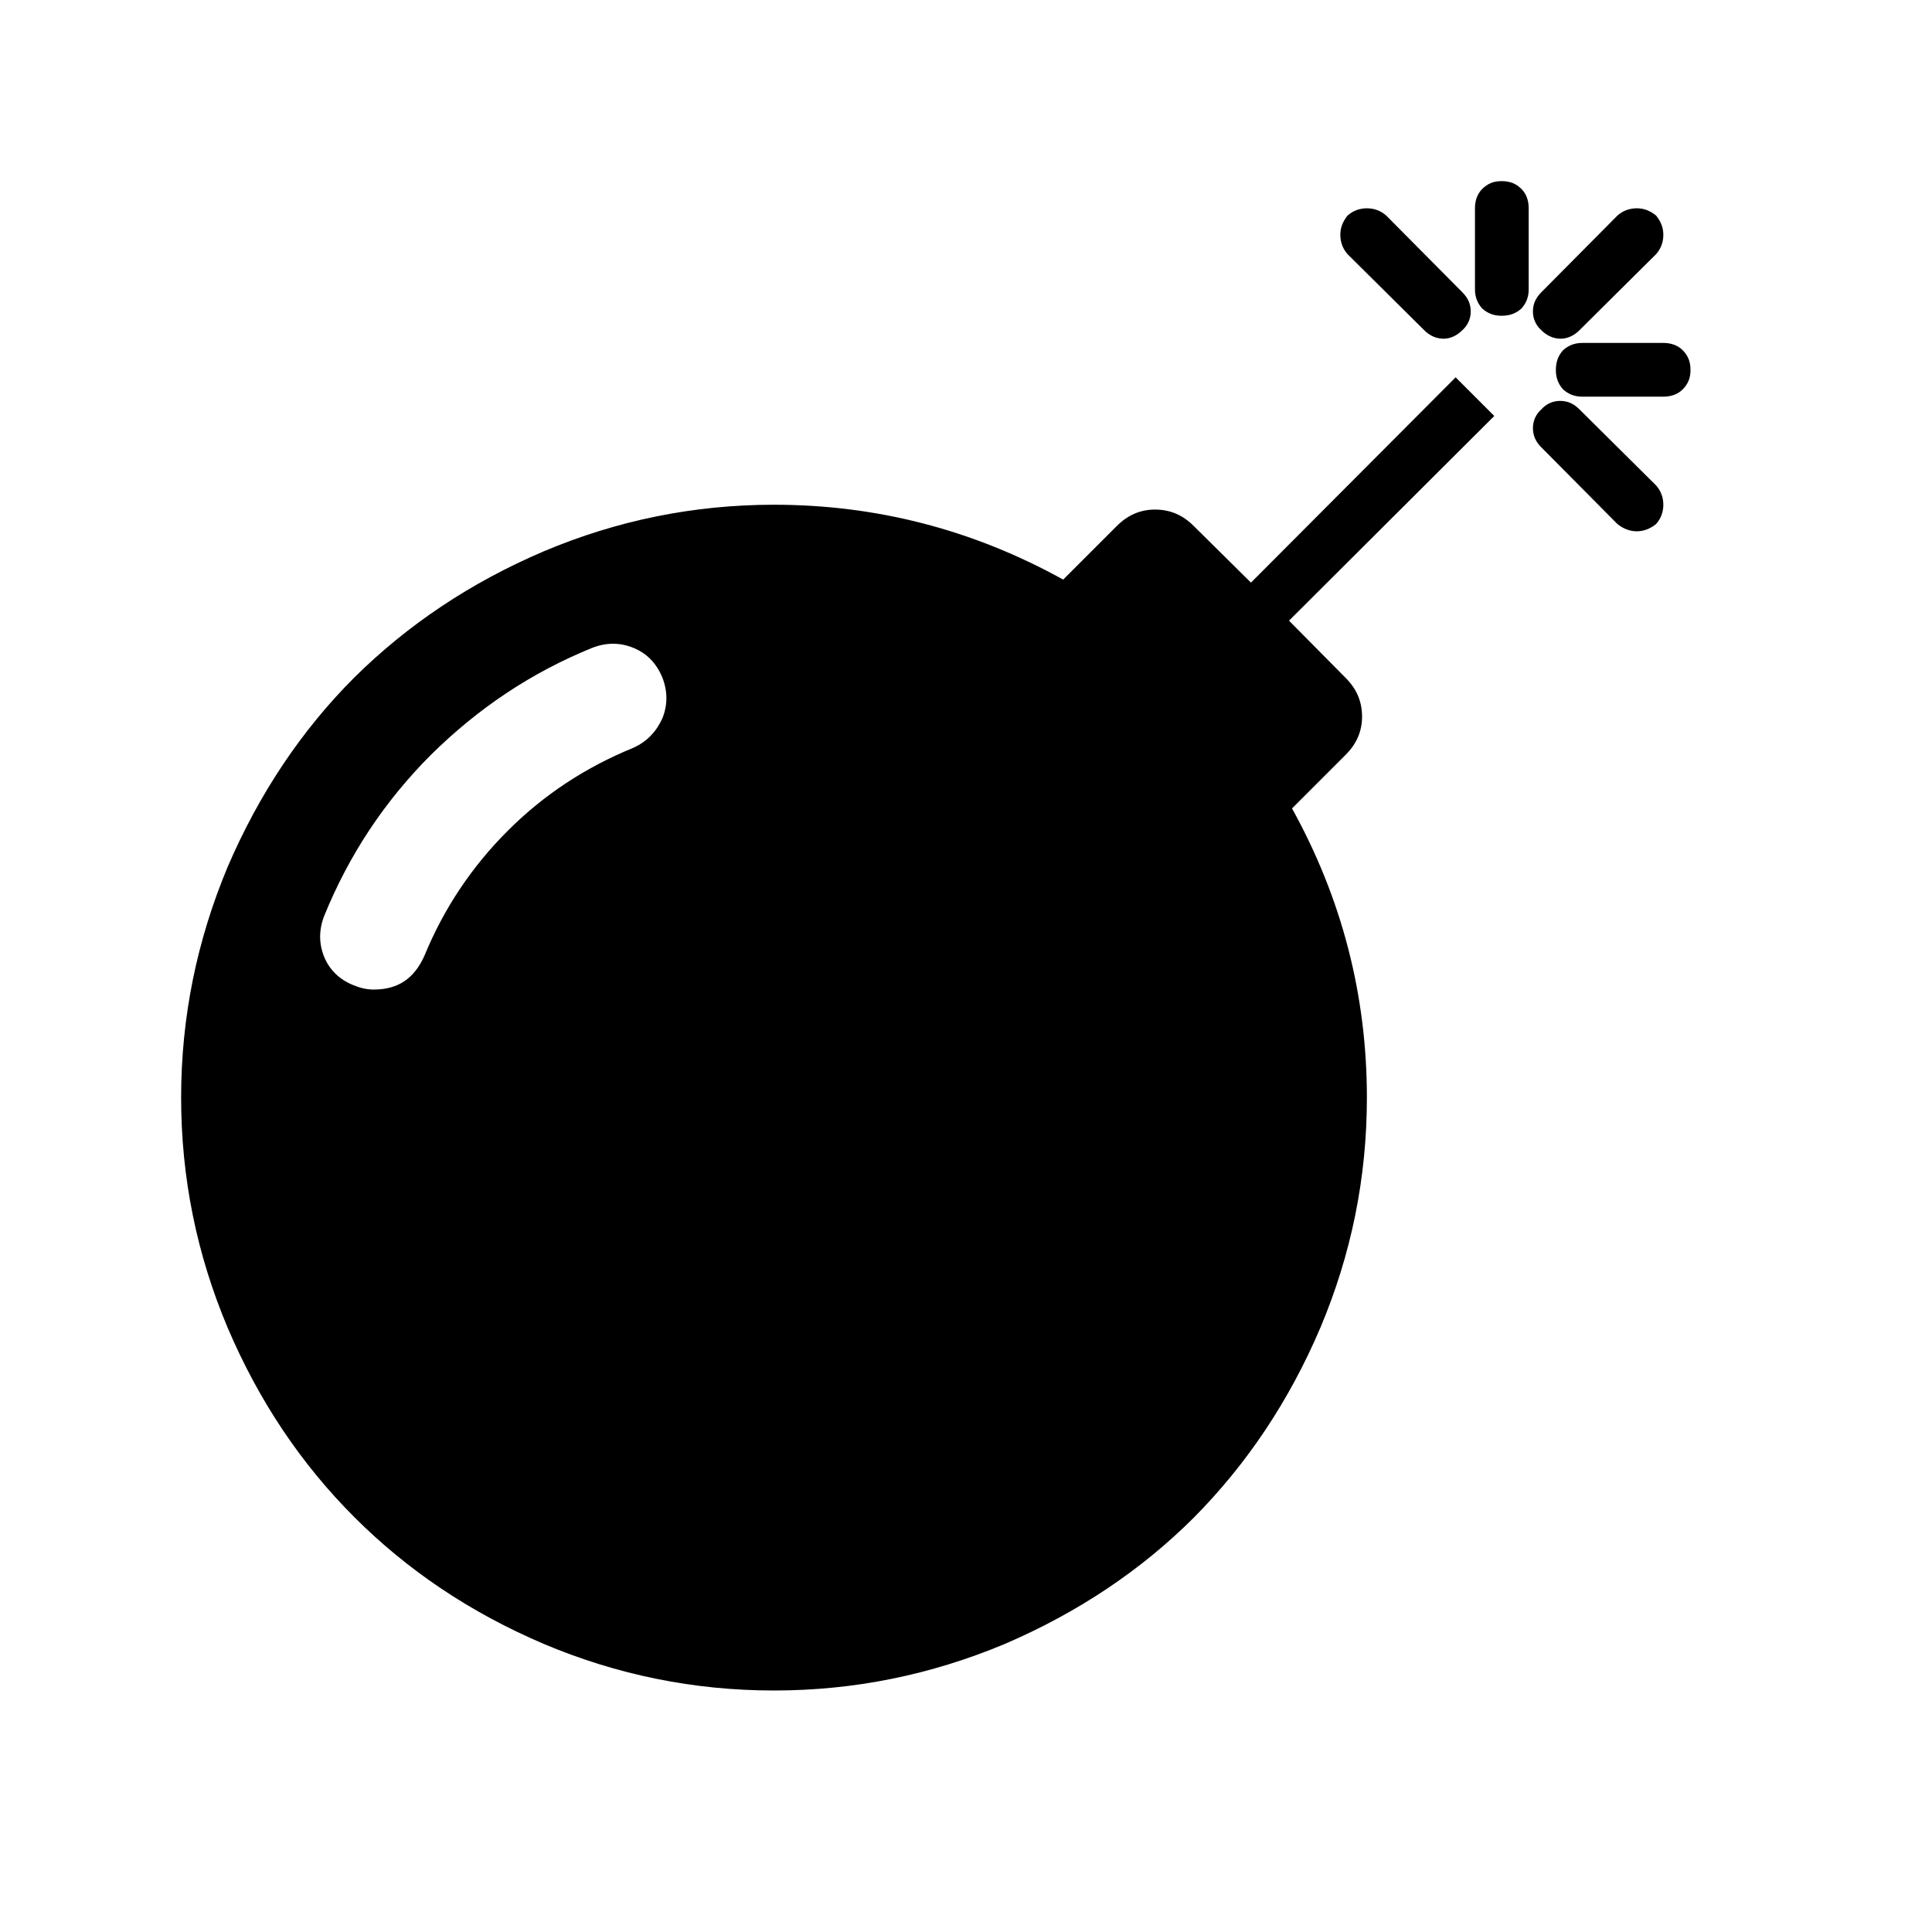 <svg xmlns="http://www.w3.org/2000/svg" viewBox="0 0 32 32" width="25" height="25">
	<style>
		tspan { white-space:pre }
		.shp0 { fill: #000000 } 
	</style>
	<path id="Shape 1" class="shp0" d="M10.48 12.39C9.7 12.71 9.01 13.16 8.41 13.76C7.81 14.36 7.35 15.05 7.03 15.83C6.86 16.21 6.59 16.39 6.19 16.39C6.09 16.39 5.98 16.37 5.86 16.32C5.63 16.23 5.46 16.07 5.37 15.85C5.28 15.63 5.28 15.4 5.37 15.17C5.78 14.16 6.37 13.27 7.14 12.5C7.92 11.73 8.8 11.14 9.81 10.73C10.04 10.64 10.27 10.64 10.49 10.73C10.71 10.82 10.87 10.98 10.97 11.22C11.06 11.45 11.06 11.68 10.97 11.9C10.87 12.12 10.71 12.29 10.48 12.39L10.48 12.39ZM20.72 9.65L19.77 8.71C19.59 8.53 19.38 8.44 19.13 8.44C18.89 8.44 18.68 8.53 18.5 8.71L17.61 9.6C16.11 8.77 14.51 8.36 12.82 8.36C11.49 8.36 10.22 8.62 9.01 9.13C7.79 9.65 6.75 10.35 5.87 11.22C4.99 12.1 4.29 13.15 3.77 14.36C3.26 15.58 3 16.85 3 18.18C3 19.51 3.26 20.78 3.77 21.99C4.29 23.21 4.99 24.25 5.87 25.13C6.75 26.01 7.79 26.71 9.01 27.23C10.22 27.74 11.49 28 12.82 28C14.15 28 15.42 27.74 16.64 27.23C17.85 26.71 18.9 26.01 19.78 25.13C20.65 24.25 21.35 23.21 21.87 21.99C22.38 20.78 22.64 19.51 22.64 18.18C22.64 16.49 22.23 14.89 21.4 13.39L22.29 12.5C22.47 12.32 22.56 12.11 22.56 11.87C22.56 11.62 22.47 11.41 22.29 11.23L21.35 10.28L24.75 6.89L24.11 6.25L20.72 9.65ZM24.36 5.16C24.36 5.03 24.31 4.93 24.22 4.84L22.96 3.57C22.87 3.49 22.76 3.45 22.64 3.45C22.52 3.45 22.41 3.49 22.32 3.57C22.24 3.67 22.2 3.77 22.2 3.89C22.2 4.01 22.24 4.12 22.32 4.21L23.59 5.47C23.68 5.56 23.79 5.61 23.91 5.61C24.02 5.61 24.13 5.56 24.22 5.47C24.31 5.39 24.36 5.28 24.36 5.16ZM27.55 8.36C27.55 8.24 27.51 8.13 27.43 8.04L26.16 6.78C26.07 6.69 25.97 6.64 25.84 6.64C25.72 6.64 25.61 6.69 25.53 6.78C25.44 6.86 25.39 6.97 25.39 7.09C25.39 7.22 25.44 7.32 25.53 7.41L26.79 8.68C26.89 8.76 27 8.8 27.11 8.8C27.22 8.8 27.33 8.76 27.43 8.68C27.51 8.59 27.55 8.48 27.55 8.36ZM27.55 5.68L26.21 5.68C26.08 5.68 25.98 5.72 25.89 5.8C25.81 5.89 25.77 5.99 25.77 6.13C25.77 6.26 25.81 6.36 25.89 6.45C25.98 6.53 26.08 6.57 26.21 6.57L27.55 6.57C27.68 6.57 27.79 6.53 27.87 6.45C27.96 6.36 28 6.26 28 6.13C28 5.99 27.96 5.89 27.87 5.8C27.79 5.72 27.68 5.68 27.55 5.68L27.55 5.68ZM25.2 3.13C25.11 3.04 25.01 3 24.87 3C24.74 3 24.64 3.04 24.55 3.13C24.47 3.21 24.43 3.32 24.43 3.45L24.43 4.79C24.43 4.92 24.47 5.02 24.55 5.11C24.64 5.19 24.74 5.23 24.87 5.23C25.01 5.23 25.11 5.19 25.2 5.11C25.28 5.02 25.32 4.92 25.32 4.79L25.32 3.45C25.32 3.32 25.28 3.21 25.2 3.13ZM27.55 3.89C27.55 3.77 27.51 3.67 27.43 3.57C27.33 3.49 27.23 3.45 27.11 3.45C26.99 3.45 26.88 3.49 26.79 3.57L25.53 4.84C25.44 4.93 25.39 5.03 25.39 5.16C25.39 5.28 25.44 5.39 25.53 5.47C25.62 5.56 25.73 5.61 25.85 5.61C25.96 5.61 26.07 5.56 26.16 5.47L27.43 4.21C27.51 4.12 27.55 4.01 27.55 3.89Z" />
</svg>